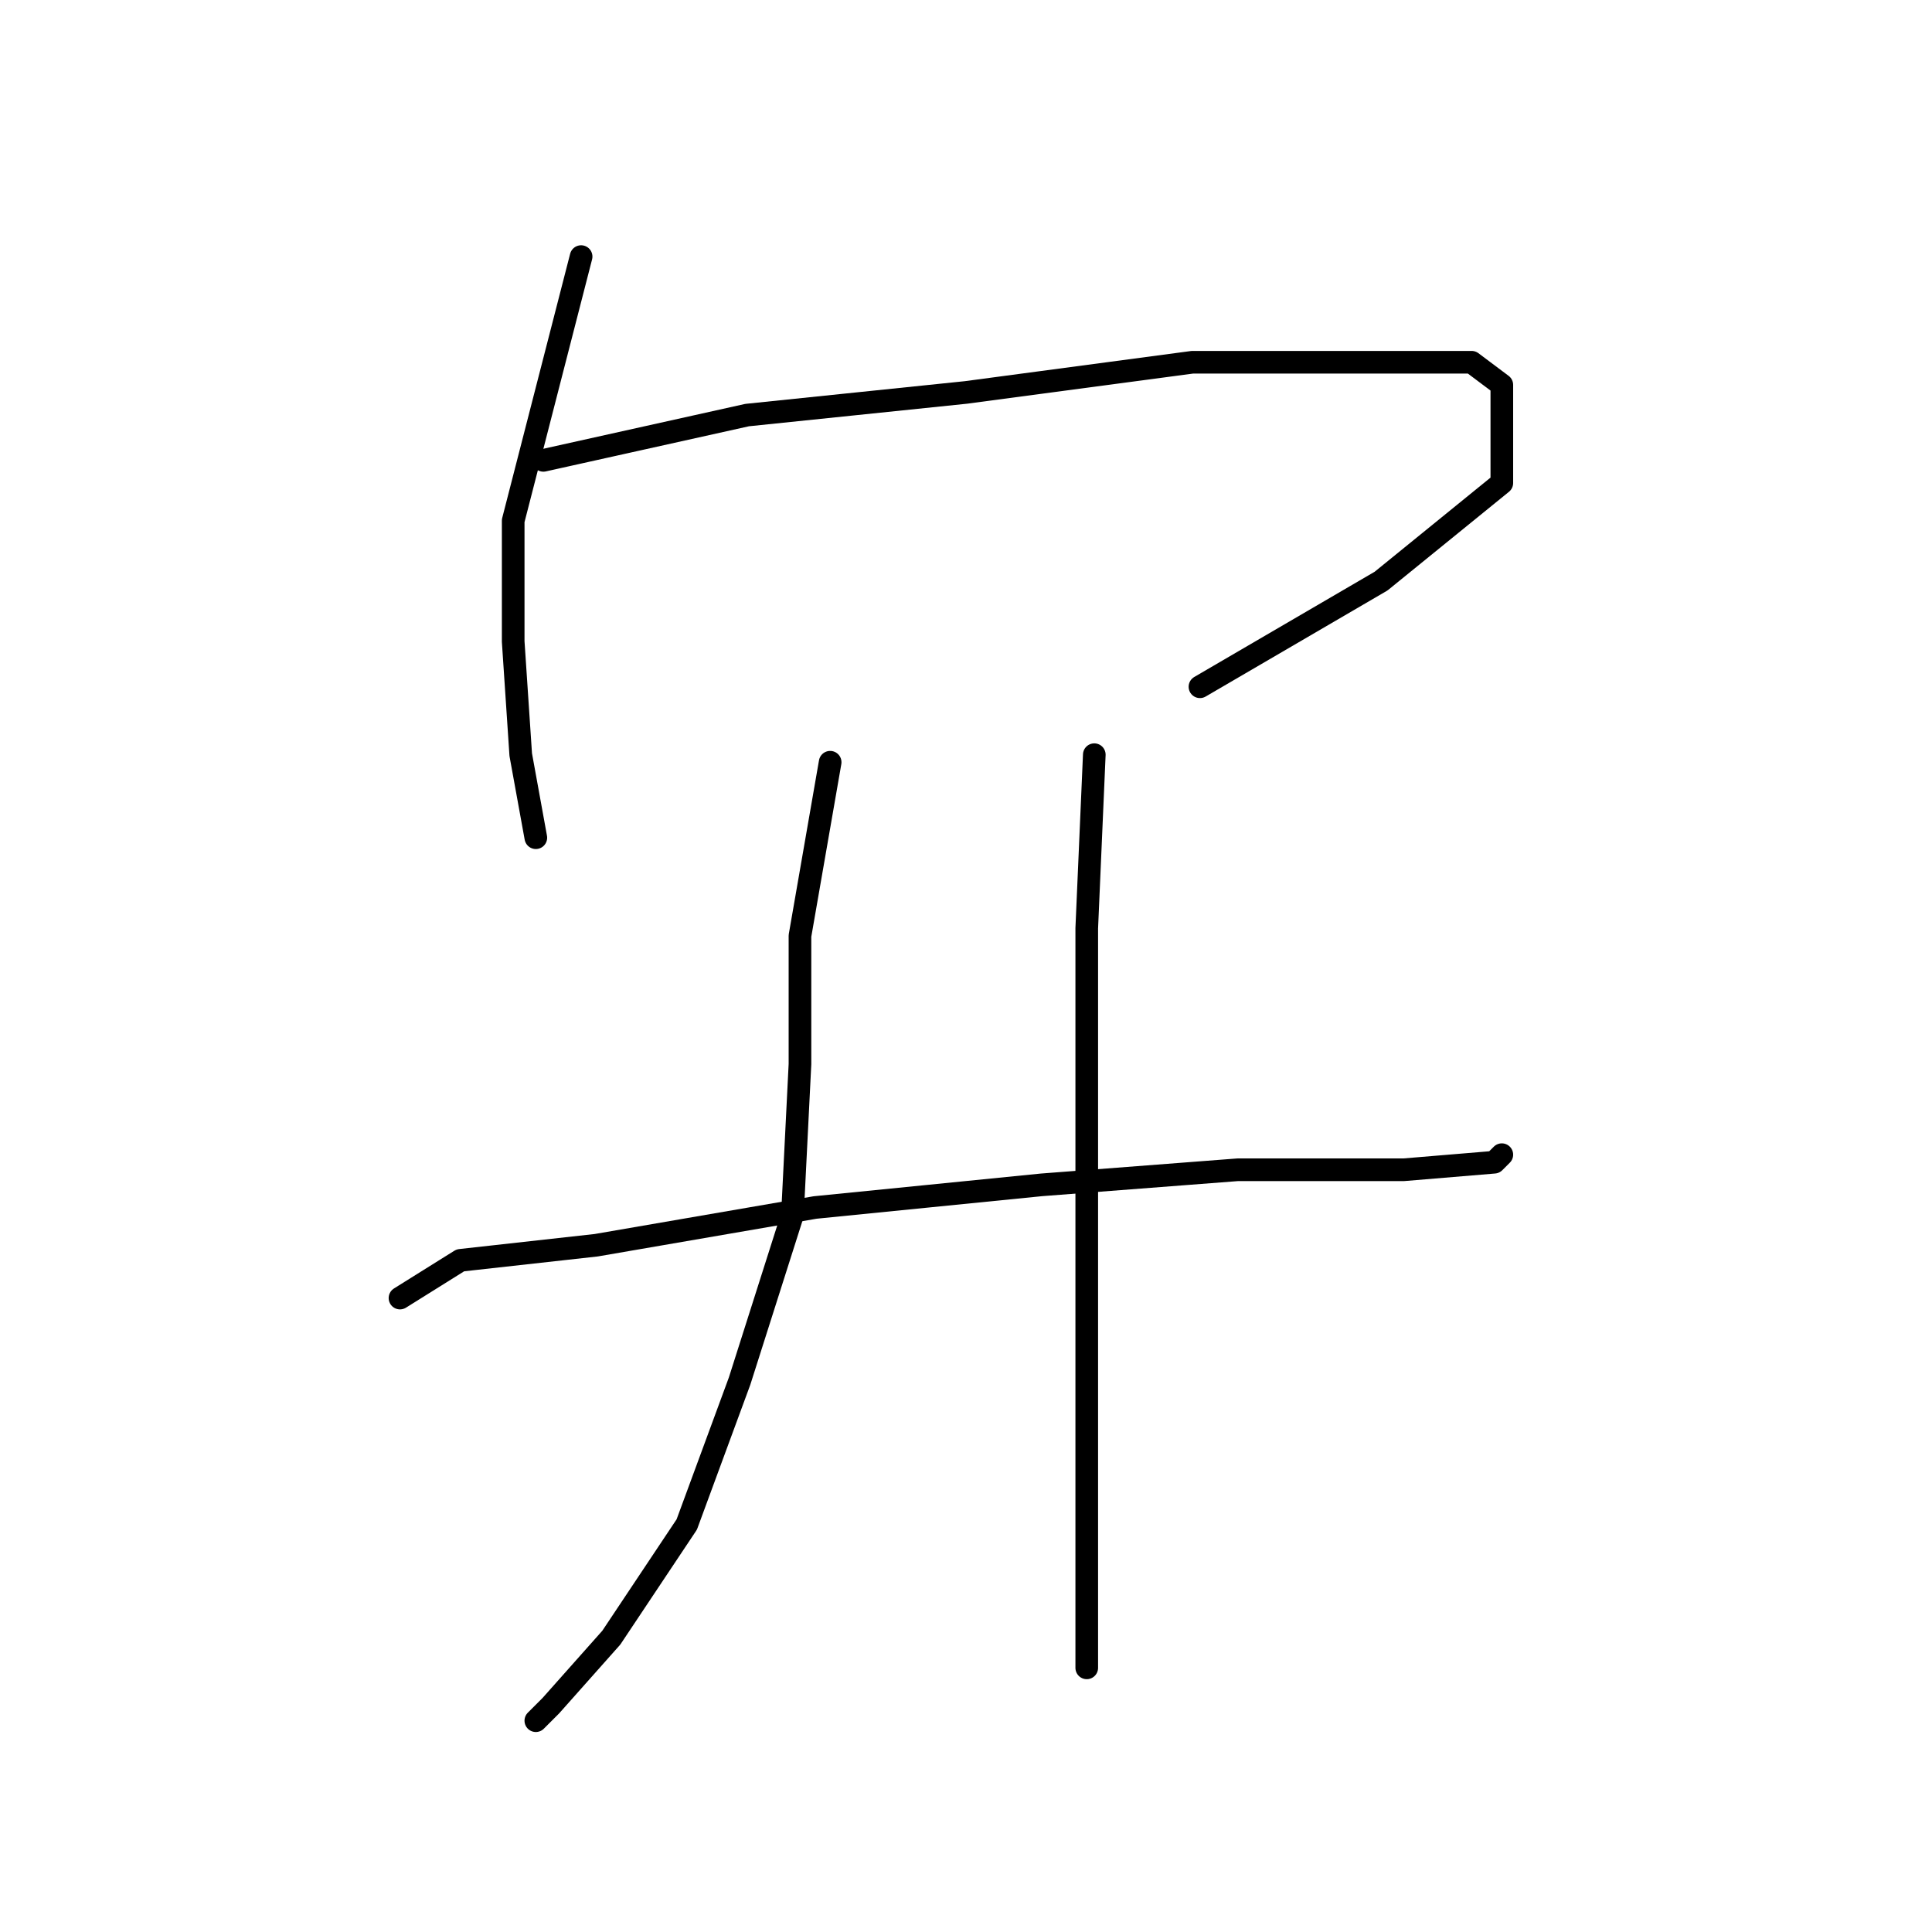 <?xml version="1.0" standalone="no"?>
    <svg width="256" height="256" xmlns="http://www.w3.org/2000/svg" version="1.1">
    <polyline stroke="black" stroke-width="3" stroke-linecap="round" fill="transparent" stroke-linejoin="round" points="77 34 68 69 68 85 69 100 71 111 71 111 " />
        <polyline stroke="black" stroke-width="3" stroke-linecap="round" fill="transparent" stroke-linejoin="round" points="72 61 99 55 128 52 158 48 180 48 195 48 199 51 199 64 183 77 159 91 159 91 " />
        <polyline stroke="black" stroke-width="3" stroke-linecap="round" fill="transparent" stroke-linejoin="round" points="110 101 106 124 106 141 105 161 98 183 91 202 81 217 73 226 71 228 71 228 " />
        <polyline stroke="black" stroke-width="3" stroke-linecap="round" fill="transparent" stroke-linejoin="round" points="53 172 61 167 79 165 108 160 138 157 164 155 186 155 198 154 199 153 199 153 " />
        <polyline stroke="black" stroke-width="3" stroke-linecap="round" fill="transparent" stroke-linejoin="round" points="145 100 144 123 144 142 144 165 144 195 144 221 144 221 " />
        </svg>